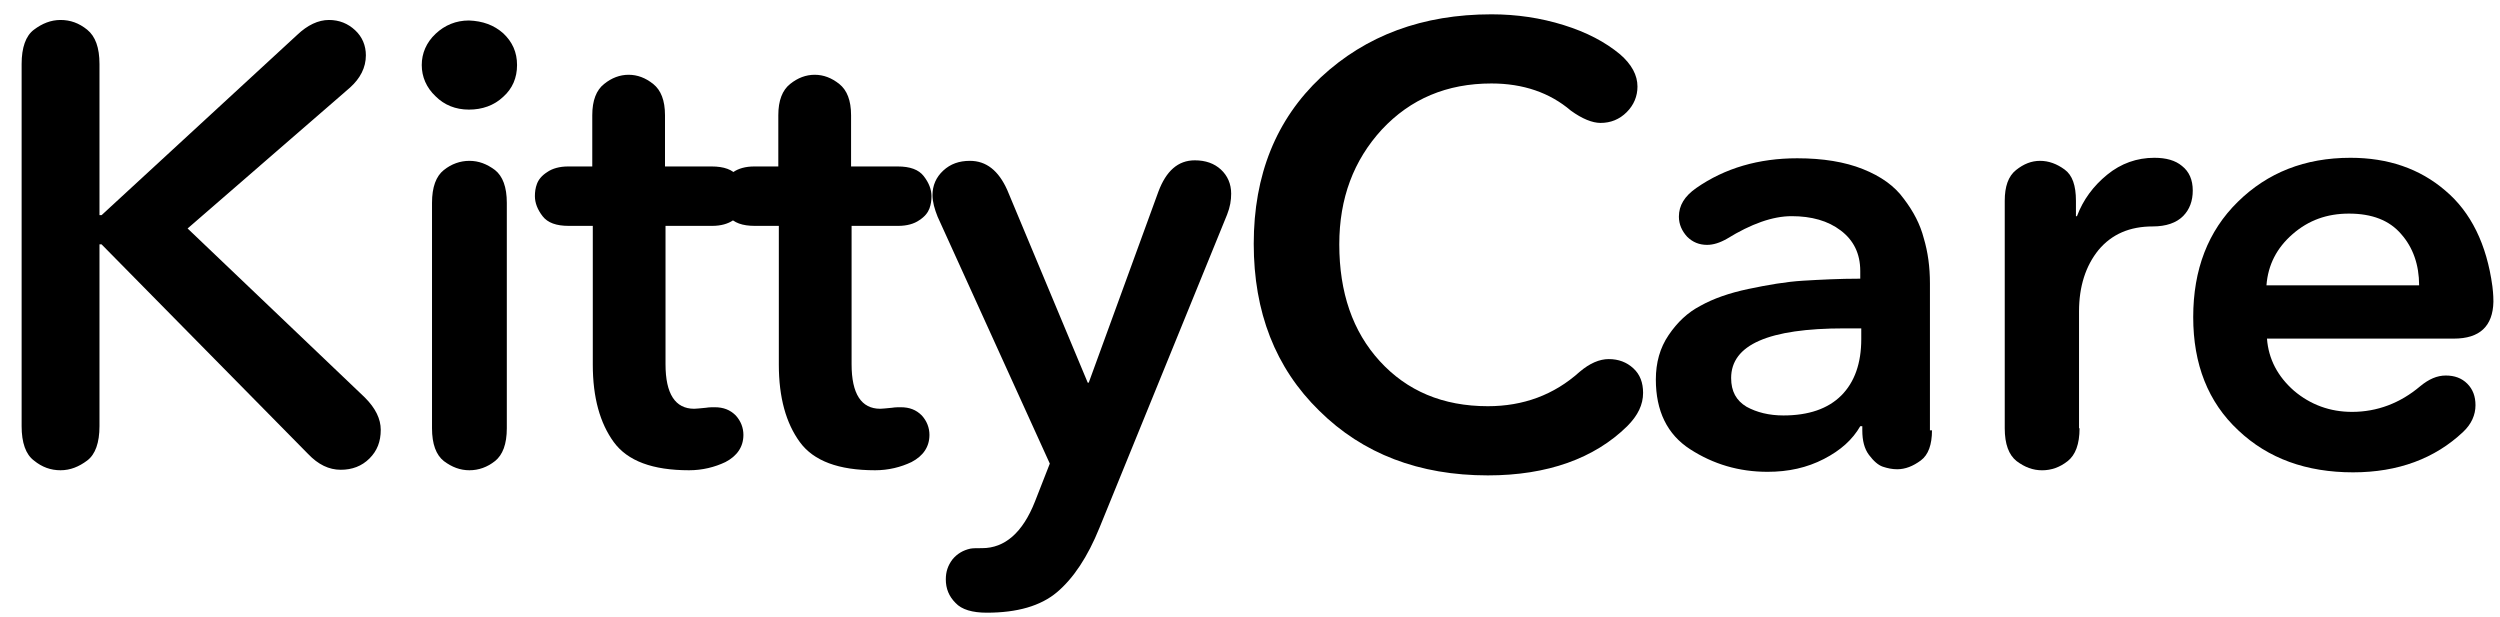 <svg width="77" height="19" viewBox="0 0 77 19" fill="none" xmlns="http://www.w3.org/2000/svg">
<path d="M11.238 12.244C11.569 12.575 11.727 12.906 11.727 13.238C11.727 13.601 11.617 13.885 11.38 14.121C11.143 14.358 10.843 14.469 10.496 14.469C10.133 14.469 9.802 14.311 9.486 13.979L3.128 7.526H3.064V13.127C3.064 13.632 2.938 13.995 2.686 14.184C2.433 14.374 2.165 14.484 1.865 14.484C1.565 14.484 1.297 14.39 1.045 14.184C0.792 13.995 0.666 13.632 0.666 13.127V1.972C0.666 1.467 0.792 1.104 1.045 0.915C1.297 0.725 1.565 0.615 1.865 0.615C2.165 0.615 2.433 0.71 2.686 0.915C2.938 1.12 3.064 1.467 3.064 1.972V6.627H3.128L9.155 1.073C9.471 0.773 9.802 0.615 10.133 0.615C10.449 0.615 10.717 0.725 10.938 0.931C11.159 1.136 11.269 1.404 11.269 1.704C11.269 2.082 11.096 2.414 10.78 2.698L5.778 7.037L11.238 12.244Z" fill="black"/>
<path d="M15.499 1.025C15.783 1.293 15.925 1.609 15.925 2.003C15.925 2.398 15.783 2.729 15.499 2.982C15.215 3.25 14.852 3.376 14.442 3.376C14.032 3.376 13.684 3.234 13.416 2.966C13.132 2.698 12.99 2.366 12.99 2.003C12.99 1.64 13.132 1.309 13.416 1.041C13.7 0.773 14.047 0.631 14.442 0.631C14.868 0.646 15.215 0.773 15.499 1.025ZM15.61 13.19C15.61 13.679 15.483 14.011 15.247 14.2C15.01 14.389 14.742 14.484 14.458 14.484C14.174 14.484 13.921 14.389 13.669 14.2C13.432 14.011 13.306 13.679 13.306 13.19V6.248C13.306 5.759 13.432 5.427 13.669 5.238C13.905 5.049 14.174 4.954 14.458 4.954C14.742 4.954 14.994 5.049 15.247 5.238C15.483 5.427 15.61 5.759 15.61 6.248V13.19Z" fill="black"/>
<path d="M22.344 14.231C22.013 14.389 21.634 14.484 21.224 14.484C20.104 14.484 19.331 14.2 18.904 13.616C18.479 13.032 18.258 12.243 18.258 11.233V6.957H17.516C17.137 6.957 16.869 6.863 16.711 6.658C16.553 6.452 16.475 6.247 16.475 6.042C16.475 5.916 16.49 5.79 16.538 5.664C16.585 5.537 16.68 5.411 16.853 5.301C17.011 5.19 17.232 5.127 17.5 5.127H18.242V3.549C18.242 3.092 18.368 2.776 18.605 2.587C18.841 2.397 19.094 2.303 19.362 2.303C19.63 2.303 19.883 2.397 20.119 2.587C20.356 2.776 20.482 3.092 20.482 3.549V5.127H21.918C22.297 5.127 22.565 5.222 22.723 5.427C22.881 5.632 22.96 5.837 22.96 6.042C22.96 6.168 22.944 6.295 22.897 6.421C22.849 6.547 22.755 6.673 22.581 6.784C22.423 6.894 22.202 6.957 21.934 6.957H20.498V11.218C20.498 12.133 20.798 12.59 21.382 12.59C21.445 12.59 21.571 12.575 21.745 12.559C21.839 12.543 21.934 12.543 22.013 12.543C22.281 12.543 22.486 12.622 22.66 12.795C22.818 12.969 22.897 13.174 22.897 13.395C22.897 13.758 22.707 14.042 22.344 14.231Z" fill="black"/>
<path d="M28.075 14.231C27.744 14.389 27.365 14.484 26.954 14.484C25.834 14.484 25.061 14.2 24.635 13.616C24.209 13.032 23.988 12.243 23.988 11.233V6.957H23.247C22.868 6.957 22.599 6.863 22.442 6.658C22.284 6.452 22.205 6.247 22.205 6.042C22.205 5.916 22.221 5.79 22.268 5.664C22.316 5.537 22.41 5.411 22.584 5.301C22.742 5.19 22.962 5.127 23.231 5.127H23.972V3.549C23.972 3.092 24.099 2.776 24.335 2.587C24.572 2.397 24.824 2.303 25.093 2.303C25.361 2.303 25.613 2.397 25.85 2.587C26.087 2.776 26.213 3.092 26.213 3.549V5.127H27.649C28.027 5.127 28.296 5.222 28.453 5.427C28.611 5.632 28.69 5.837 28.69 6.042C28.69 6.168 28.674 6.295 28.627 6.421C28.58 6.547 28.485 6.673 28.311 6.784C28.154 6.894 27.933 6.957 27.665 6.957H26.229V11.218C26.229 12.133 26.529 12.59 27.112 12.59C27.175 12.59 27.302 12.575 27.475 12.559C27.57 12.543 27.665 12.543 27.744 12.543C28.012 12.543 28.217 12.622 28.39 12.795C28.548 12.969 28.627 13.174 28.627 13.395C28.627 13.758 28.438 14.042 28.075 14.231Z" fill="black"/>
<path d="M37.794 6.611L33.865 16.252C33.502 17.151 33.06 17.814 32.555 18.24C32.05 18.666 31.324 18.871 30.393 18.871C29.951 18.871 29.62 18.776 29.431 18.571C29.226 18.366 29.131 18.129 29.131 17.845C29.131 17.609 29.194 17.419 29.336 17.23C29.478 17.056 29.667 16.946 29.888 16.898C29.967 16.883 30.093 16.883 30.251 16.883C30.945 16.883 31.498 16.409 31.877 15.447L32.334 14.279L28.878 6.674C28.784 6.437 28.721 6.217 28.721 6.011C28.721 5.712 28.831 5.459 29.052 5.254C29.273 5.049 29.541 4.954 29.873 4.954C30.378 4.954 30.756 5.254 31.024 5.854L33.502 11.786H33.533L35.679 5.901C35.916 5.27 36.279 4.938 36.8 4.938C37.131 4.938 37.399 5.033 37.604 5.222C37.809 5.412 37.92 5.664 37.92 5.964C37.92 6.169 37.888 6.374 37.794 6.611Z" fill="black"/>
<path d="M45.826 14.642C43.712 14.642 41.976 13.979 40.635 12.653C39.278 11.328 38.615 9.608 38.615 7.51C38.615 5.38 39.309 3.675 40.682 2.382C42.071 1.088 43.822 0.441 45.937 0.441C46.71 0.441 47.451 0.551 48.161 0.772C48.871 0.993 49.44 1.293 49.897 1.672C50.26 1.987 50.434 2.319 50.434 2.666C50.434 2.965 50.323 3.234 50.102 3.455C49.881 3.675 49.613 3.786 49.297 3.786C49.045 3.786 48.73 3.66 48.382 3.407C47.735 2.855 46.915 2.571 45.937 2.571C44.564 2.571 43.444 3.044 42.56 3.991C41.692 4.938 41.25 6.105 41.25 7.525C41.25 9.009 41.661 10.208 42.497 11.123C43.333 12.038 44.438 12.511 45.826 12.511C46.915 12.511 47.862 12.164 48.651 11.454C48.966 11.186 49.266 11.06 49.55 11.06C49.85 11.06 50.102 11.155 50.307 11.344C50.513 11.533 50.607 11.786 50.607 12.101C50.607 12.464 50.449 12.795 50.118 13.127C49.108 14.121 47.657 14.642 45.826 14.642Z" fill="black"/>
<path d="M59.505 13.254C59.505 13.695 59.394 14.011 59.158 14.184C58.921 14.358 58.684 14.453 58.432 14.453C58.274 14.453 58.132 14.421 57.99 14.374C57.848 14.326 57.706 14.2 57.564 14.011C57.422 13.822 57.359 13.569 57.359 13.254V13.127H57.296C57.059 13.538 56.696 13.869 56.175 14.137C55.655 14.405 55.087 14.532 54.44 14.532C53.556 14.532 52.767 14.295 52.057 13.837C51.347 13.38 51 12.654 51 11.691C51 11.171 51.126 10.713 51.395 10.319C51.663 9.924 51.978 9.625 52.373 9.419C52.767 9.199 53.256 9.025 53.856 8.899C54.456 8.773 55.008 8.678 55.529 8.646C56.049 8.615 56.649 8.583 57.296 8.583V8.347C57.296 7.81 57.091 7.4 56.696 7.1C56.302 6.8 55.797 6.658 55.181 6.658C54.598 6.658 53.935 6.895 53.193 7.352C52.972 7.479 52.767 7.542 52.578 7.542C52.341 7.542 52.136 7.463 51.962 7.289C51.805 7.116 51.71 6.911 51.71 6.674C51.71 6.327 51.884 6.043 52.246 5.79C53.13 5.175 54.172 4.875 55.355 4.875C56.144 4.875 56.822 4.986 57.375 5.207C57.927 5.427 58.353 5.727 58.637 6.122C58.937 6.516 59.142 6.911 59.252 7.337C59.379 7.763 59.442 8.22 59.442 8.725V13.254H59.505ZM57.327 10.114H56.807C54.471 10.114 53.319 10.619 53.319 11.644C53.319 12.054 53.477 12.338 53.793 12.528C54.108 12.701 54.487 12.796 54.929 12.796C55.702 12.796 56.302 12.591 56.712 12.181C57.122 11.77 57.327 11.187 57.327 10.445V10.114Z" fill="black"/>
<path d="M64.05 13.191C64.05 13.68 63.924 14.011 63.687 14.2C63.45 14.39 63.182 14.485 62.898 14.485C62.614 14.485 62.361 14.39 62.109 14.2C61.872 14.011 61.746 13.68 61.746 13.191V6.185C61.746 5.743 61.856 5.428 62.093 5.238C62.33 5.049 62.567 4.954 62.835 4.954C63.103 4.954 63.355 5.049 63.592 5.223C63.829 5.396 63.939 5.712 63.939 6.185V6.658H63.971C64.16 6.153 64.476 5.727 64.902 5.38C65.328 5.033 65.817 4.86 66.353 4.86C66.716 4.86 67 4.939 67.206 5.112C67.427 5.286 67.537 5.538 67.537 5.869C67.537 6.185 67.442 6.453 67.237 6.658C67.032 6.863 66.716 6.974 66.306 6.974C65.596 6.974 65.044 7.211 64.634 7.7C64.239 8.189 64.034 8.82 64.034 9.593V13.191H64.05Z" fill="black"/>
<path d="M75.582 10.429H69.823C69.87 11.061 70.154 11.597 70.659 12.039C71.164 12.465 71.764 12.686 72.442 12.686C73.215 12.686 73.925 12.418 74.541 11.897C74.809 11.676 75.061 11.566 75.33 11.566C75.598 11.566 75.819 11.644 75.993 11.818C76.166 11.992 76.245 12.212 76.245 12.481C76.245 12.78 76.119 13.064 75.866 13.301C74.998 14.122 73.862 14.548 72.474 14.548C71.038 14.548 69.855 14.122 68.939 13.254C68.008 12.386 67.551 11.218 67.551 9.767C67.551 8.299 68.008 7.116 68.924 6.217C69.839 5.317 70.991 4.86 72.395 4.86C73.547 4.86 74.525 5.191 75.314 5.869C76.103 6.532 76.592 7.526 76.766 8.82C76.797 9.072 76.797 9.23 76.797 9.293C76.781 10.051 76.371 10.429 75.582 10.429ZM69.807 8.788H74.509C74.509 8.157 74.32 7.621 73.957 7.211C73.594 6.785 73.058 6.579 72.347 6.579C71.669 6.579 71.101 6.785 70.612 7.211C70.123 7.637 69.855 8.157 69.807 8.788Z" fill="black"/>
</svg>
